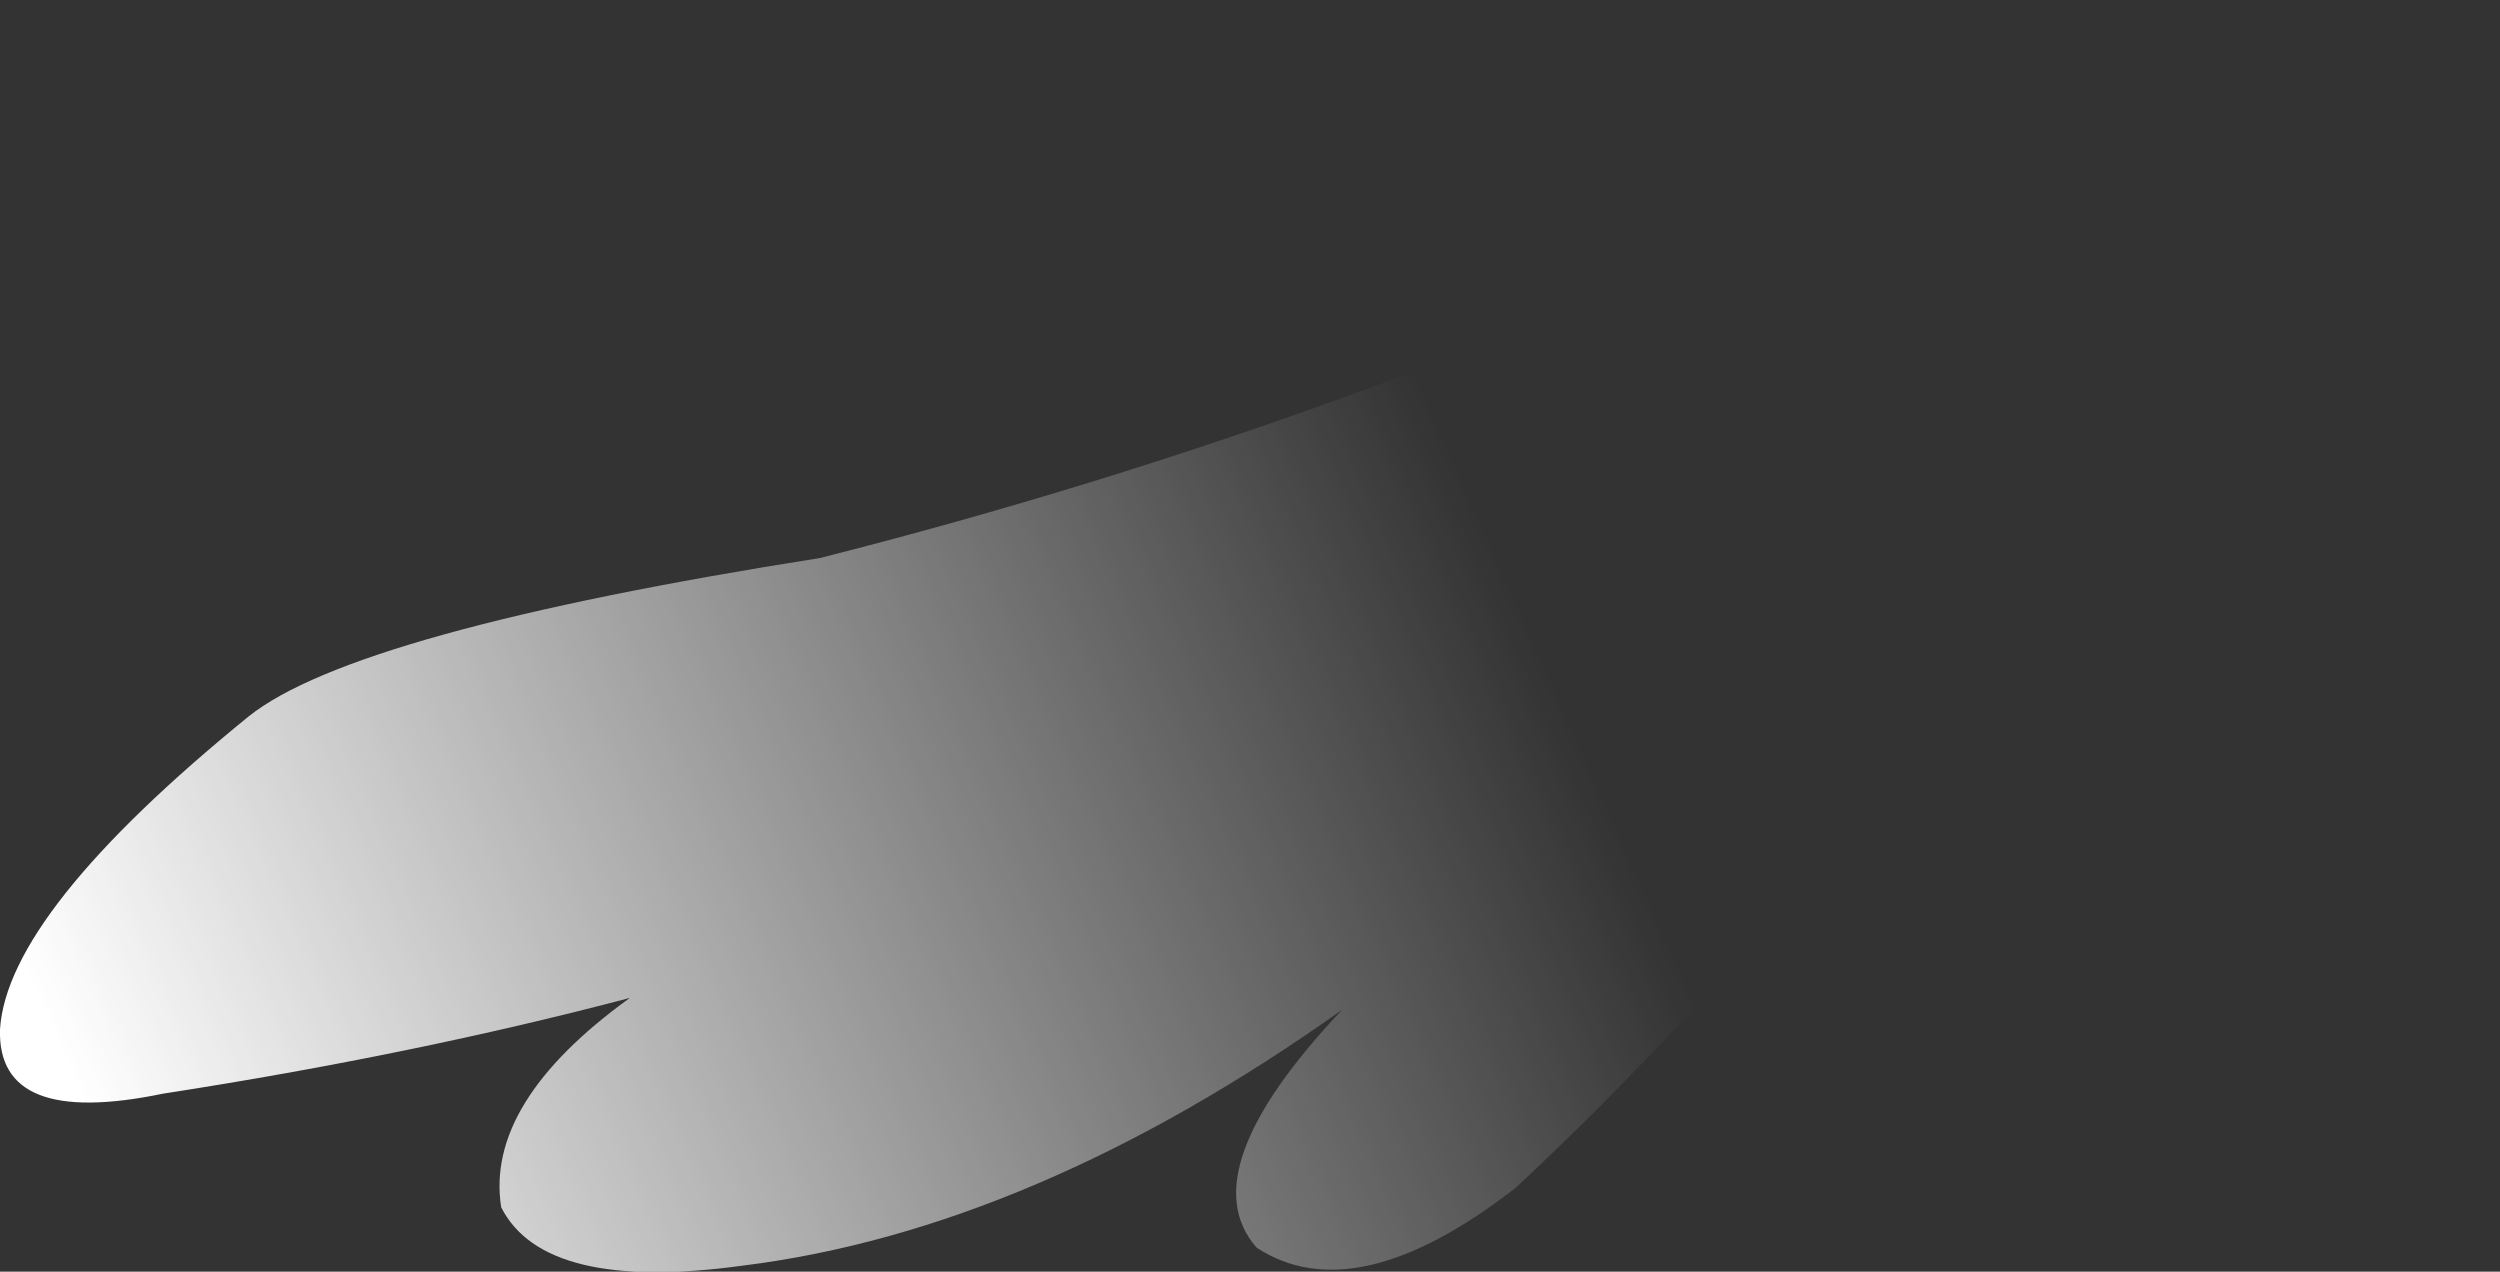 <?xml version="1.0" encoding="UTF-8" standalone="no"?>
<svg xmlns:xlink="http://www.w3.org/1999/xlink" height="42.5px" width="83.55px" xmlns="http://www.w3.org/2000/svg">
  <rect width="100%" height="100%" fill="#333333" stroke="none"/>
  <g transform="matrix(1.0, 0.0, 0.0, 1.0, 0.0, 21.25)">
    <path d="M73.85 -8.6 Q70.7 -5.25 65.1 2.35 58.0 11.6 50.65 18.45 45.3 22.6 42.0 20.45 39.75 17.9 44.85 12.5 34.5 19.85 24.8 21.05 18.2 21.95 16.75 19.1 16.2 15.6 21.05 12.1 13.85 14.0 5.45 15.3 -0.1 16.45 0.0 13.15 0.25 9.25 8.3 2.7 11.85 -0.15 27.4 -2.6 45.75 -7.25 62.3 -15.35 72.55 -20.5 79.5 -21.25 84.95 -21.45 83.05 -16.8 80.85 -12.45 78.35 -10.35 75.75 -8.65 73.85 -8.6" fill="url(#gradient0)" fill-rule="evenodd" stroke="none"/>
  </g>
  <defs>
    <linearGradient gradientTransform="matrix(0.028, -0.013, 0.008, 0.018, 28.5, 11.15)" gradientUnits="userSpaceOnUse" id="gradient0" spreadMethod="pad" x1="-819.2" x2="819.2">
      <stop offset="0.0" stop-color="#ffffff"/>
      <stop offset="1.0" stop-color="#ffffff" stop-opacity="0.0"/>
    </linearGradient>
  </defs>
</svg>
